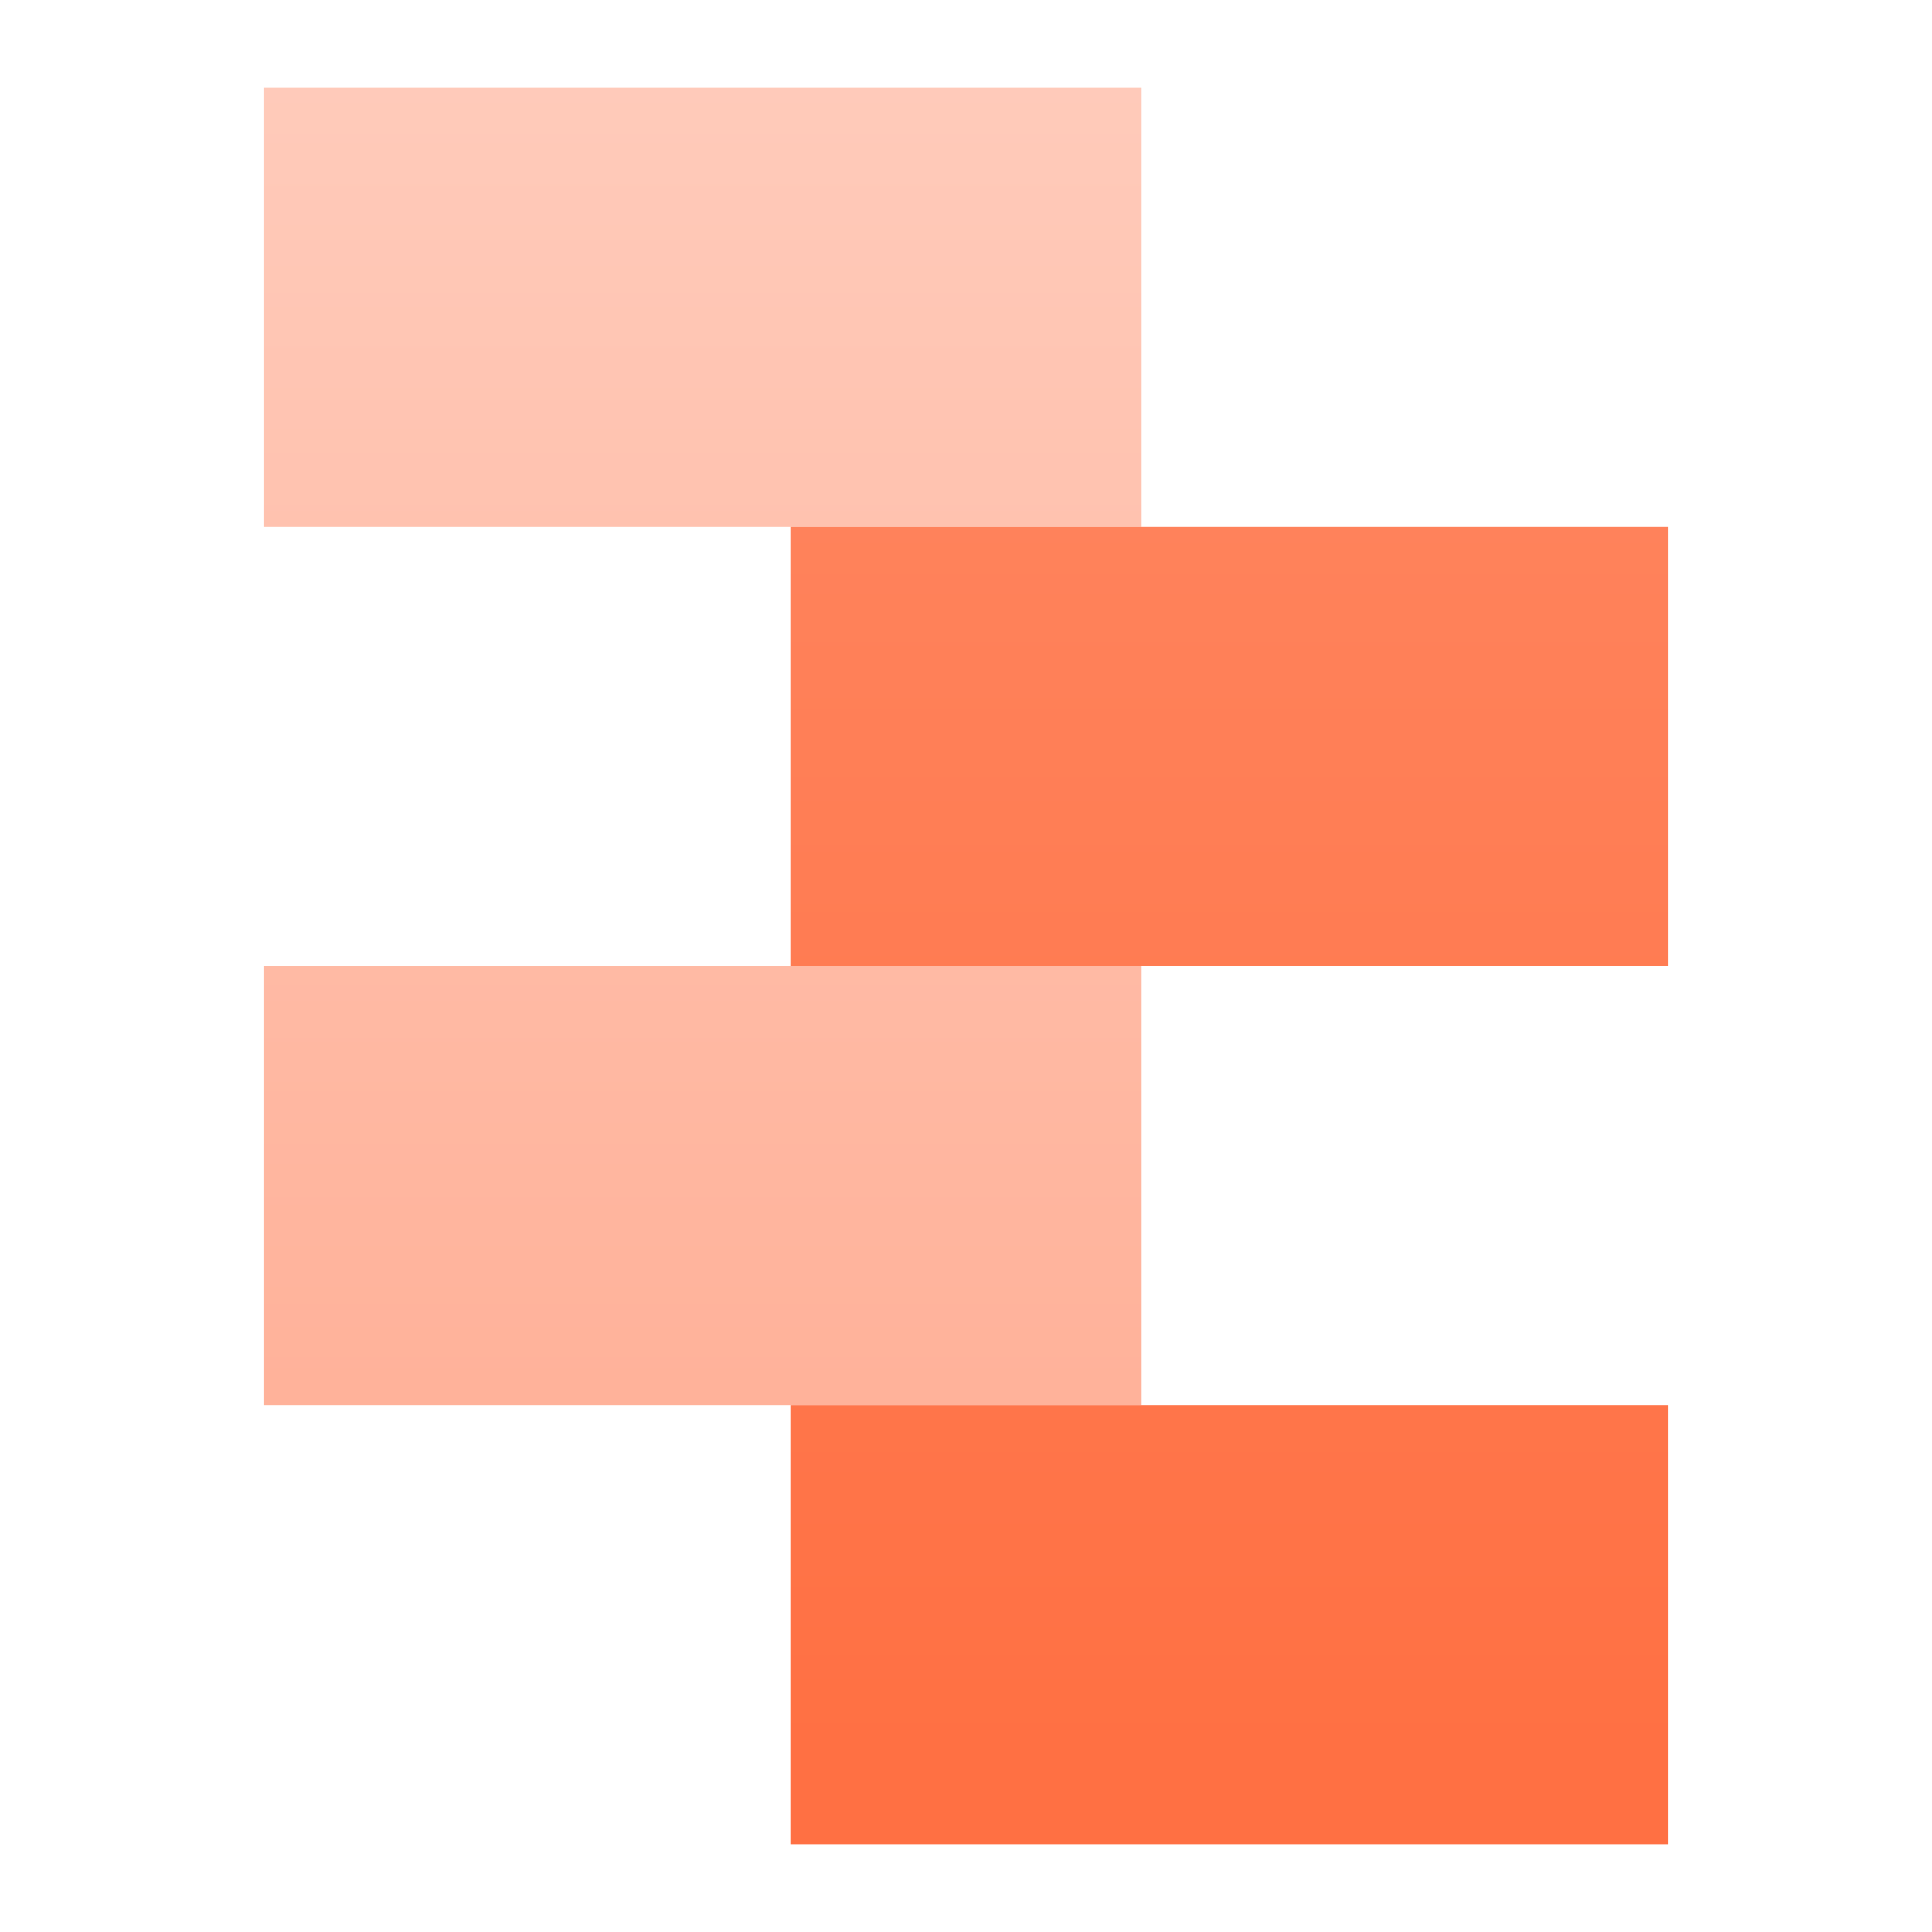 <svg xmlns="http://www.w3.org/2000/svg" viewBox="0 0 22 22">
  <defs>
    <linearGradient id="left-zipper-teeth" x1="0" y1="1" x2="0" y2="21" gradientUnits="userSpaceOnUse">
      <stop offset="0%" style="stop-color:#FFCCBC"/> <!-- Deep orange 100 -->
      <stop offset="100%" style="stop-color:#FFAB91"/> <!-- Deep orange 200 -->
    </linearGradient>
    <linearGradient id="right-zipper-teeth" x1="0" y1="1" x2="0" y2="21" gradientUnits="userSpaceOnUse">
      <stop offset="0%" style="stop-color:#FF8A65"/> <!-- Deep orange 300 -->
      <stop offset="100%" style="stop-color:#FF7043"/> <!-- Deep orange 400 -->
    </linearGradient>
  </defs>
  <g transform="translate(-1,-1)">
    <path style="fill:url(#left-zipper-teeth)" d="M 4,2 h 10 v 5 h -10 m 0,5 h 10 v 5 h -10"/>
    <path style="fill:url(#right-zipper-teeth)" d="M 10,7 h 10 v 5 h -10 m 0,5 h 10 v 5 h -10"/>
  </g>
</svg>
